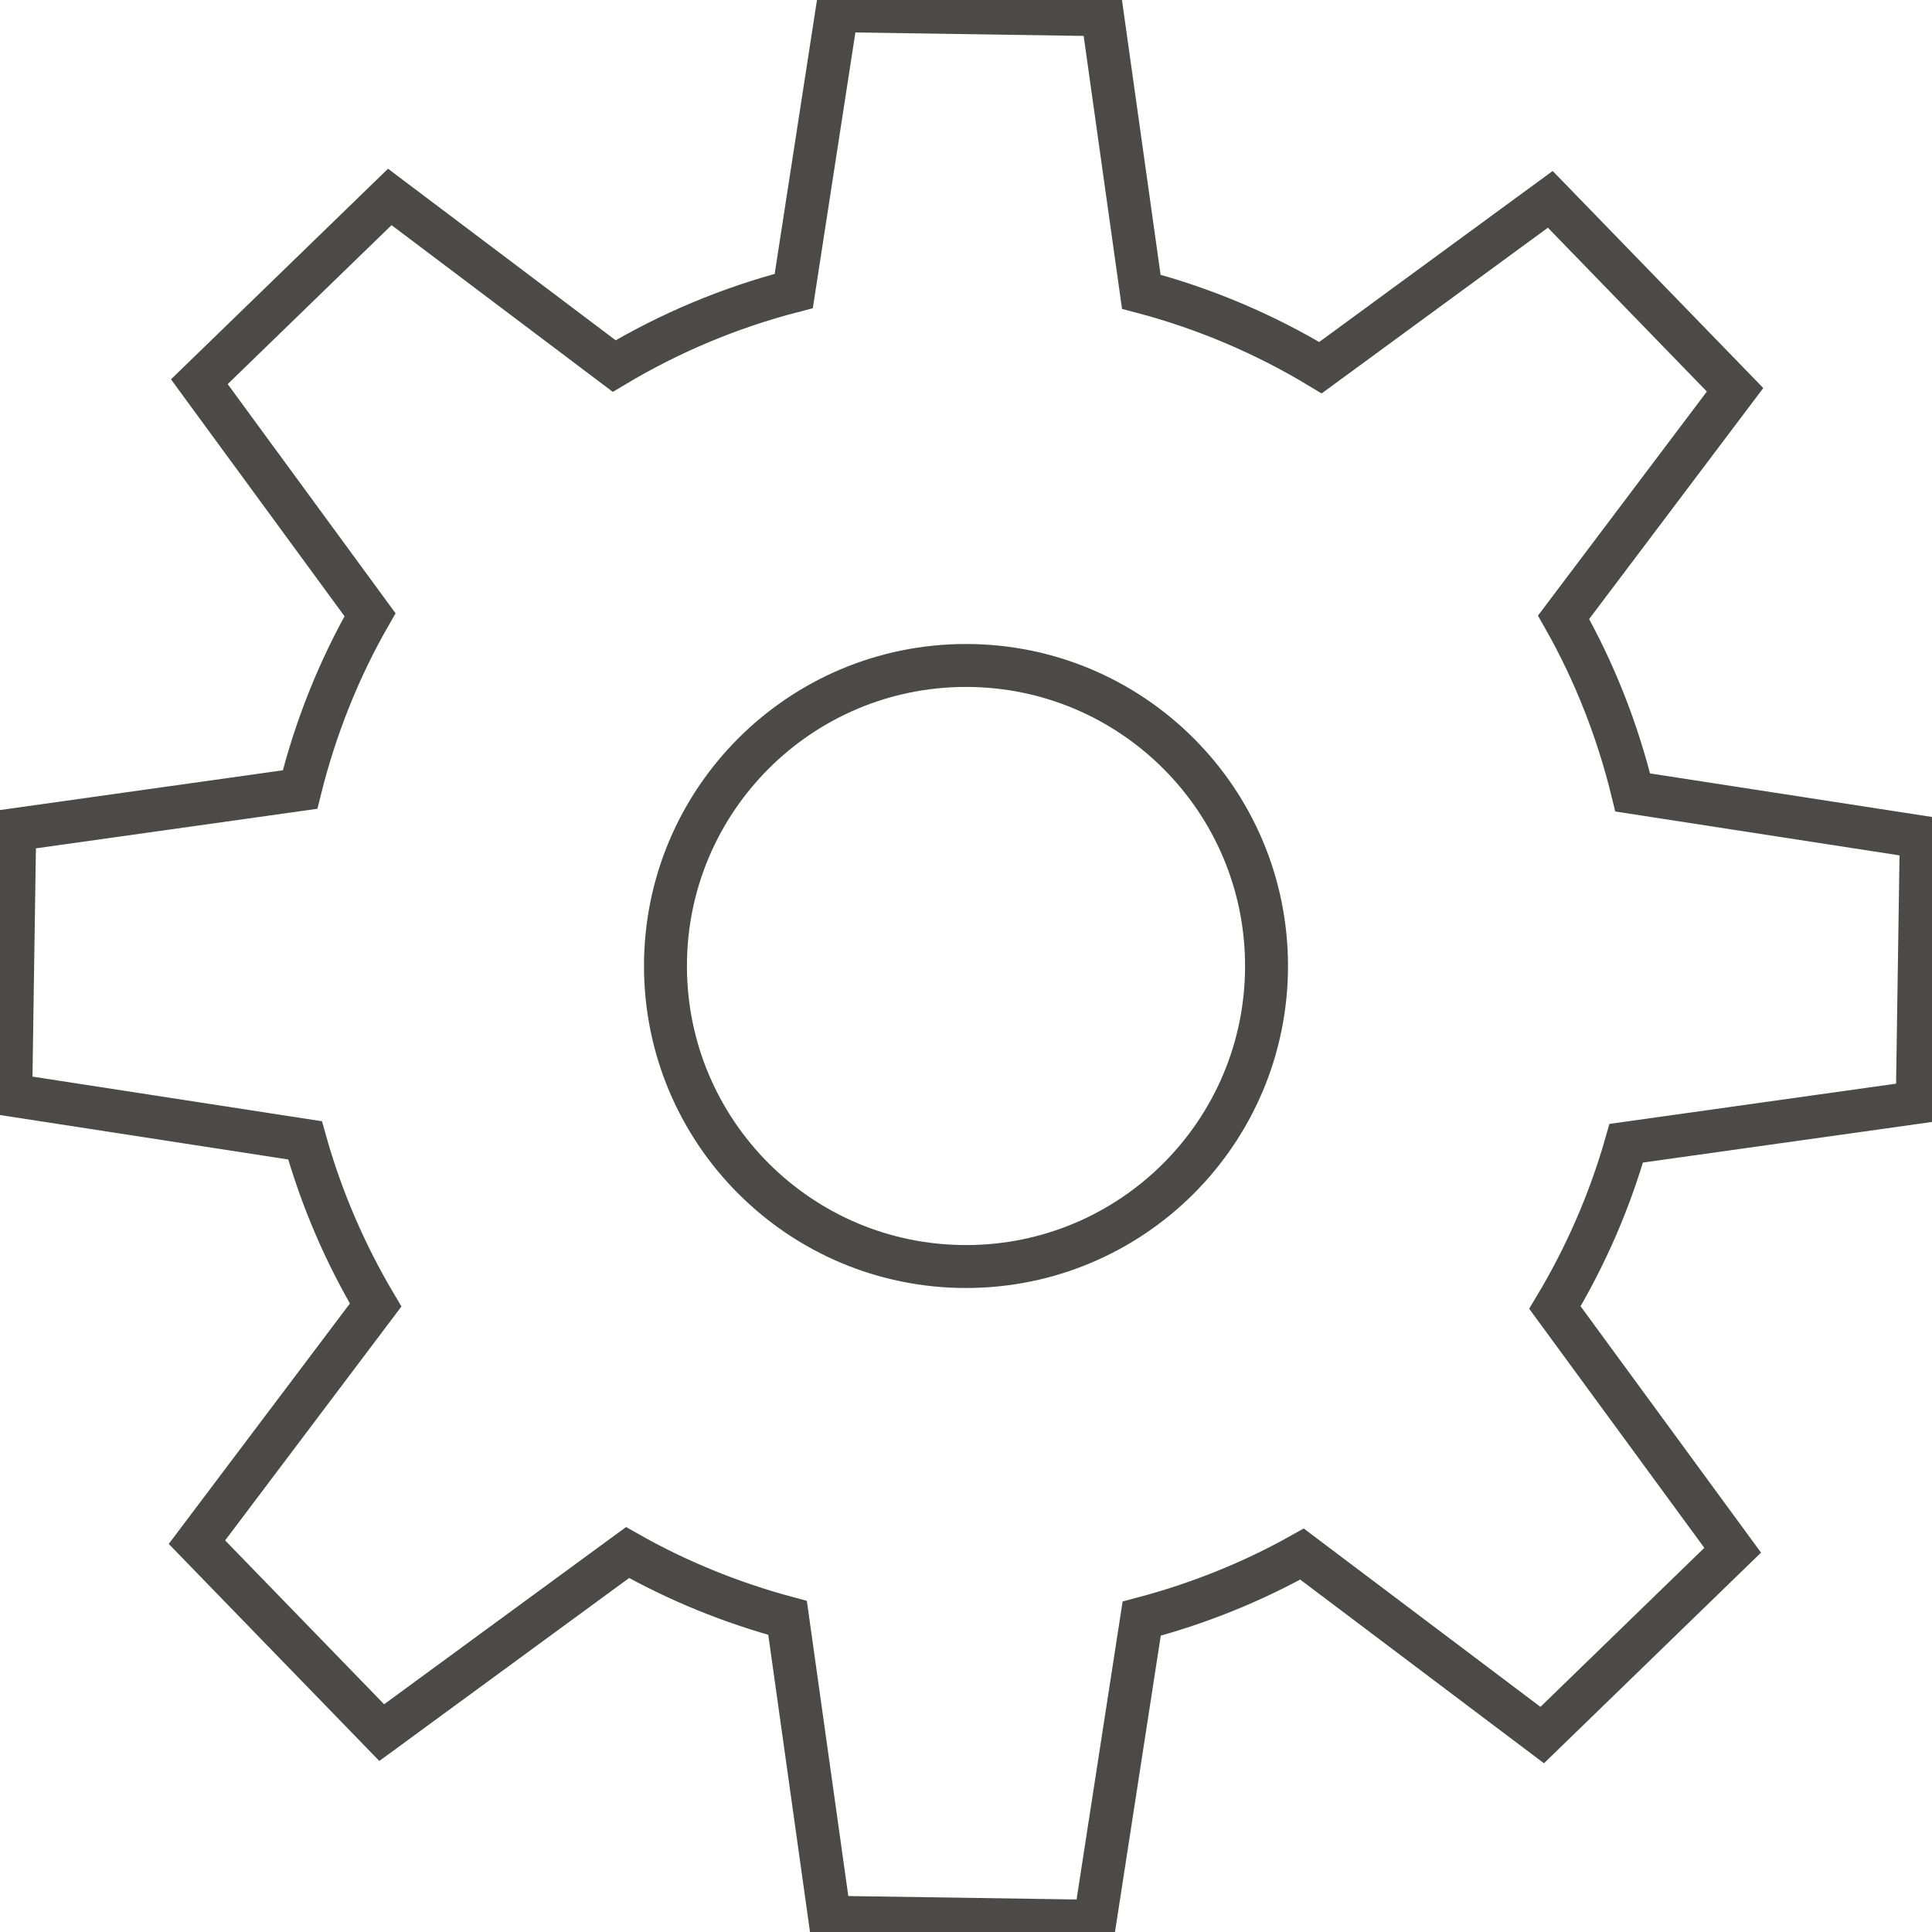<?xml version="1.0" encoding="utf-8"?>
<!-- Generator: Adobe Illustrator 17.0.0, SVG Export Plug-In . SVG Version: 6.00 Build 0)  -->
<!DOCTYPE svg PUBLIC "-//W3C//DTD SVG 1.1//EN" "http://www.w3.org/Graphics/SVG/1.1/DTD/svg11.dtd">
<svg version="1.1" id="图层_1" xmlns="http://www.w3.org/2000/svg" xmlns:xlink="http://www.w3.org/1999/xlink" x="0px" y="0px"
	 width="45px" height="45px" viewBox="0 0 45 45" enable-background="new 0 0 45 45" xml:space="preserve">
<path fill-rule="evenodd" clip-rule="evenodd" fill="none" stroke="#4C4A49" stroke-miterlimit="10" d="M38.029,18.458l6.721,1.038
	l-0.093,6.18l-6.779,0.952c-0.387,1.36-0.95,2.641-1.661,3.827l4.14,5.653l-4.436,4.305l-5.595-4.216
	c-1.162,0.653-2.416,1.156-3.734,1.504l-1.089,7.048l-6.18-0.093l-0.979-6.972c-1.317-0.354-2.567-0.864-3.727-1.522l-5.726,4.194
	l-4.304-4.436l4.162-5.523c-0.706-1.189-1.263-2.474-1.644-3.836L0.25,25.504l0.093-6.18l6.646-0.934
	c0.359-1.445,0.907-2.813,1.629-4.072L4.643,8.891l4.436-4.304l5.227,3.939c1.288-0.771,2.692-1.363,4.182-1.748l1.008-6.528
	l6.18,0.093l0.907,6.453c1.488,0.392,2.888,0.991,4.173,1.768l5.353-3.921l4.304,4.436l-3.994,5.299
	C37.136,15.641,37.677,17.011,38.029,18.458z"/>
<path fill-rule="evenodd" clip-rule="evenodd" fill="none" stroke="#4C4A49" stroke-miterlimit="10" d="M22.5,15.5
	c3.866,0,7,3.134,7,7c0,3.866-3.134,7-7,7s-7-3.134-7-7C15.5,18.634,18.634,15.5,22.5,15.5z"/>
</svg>
